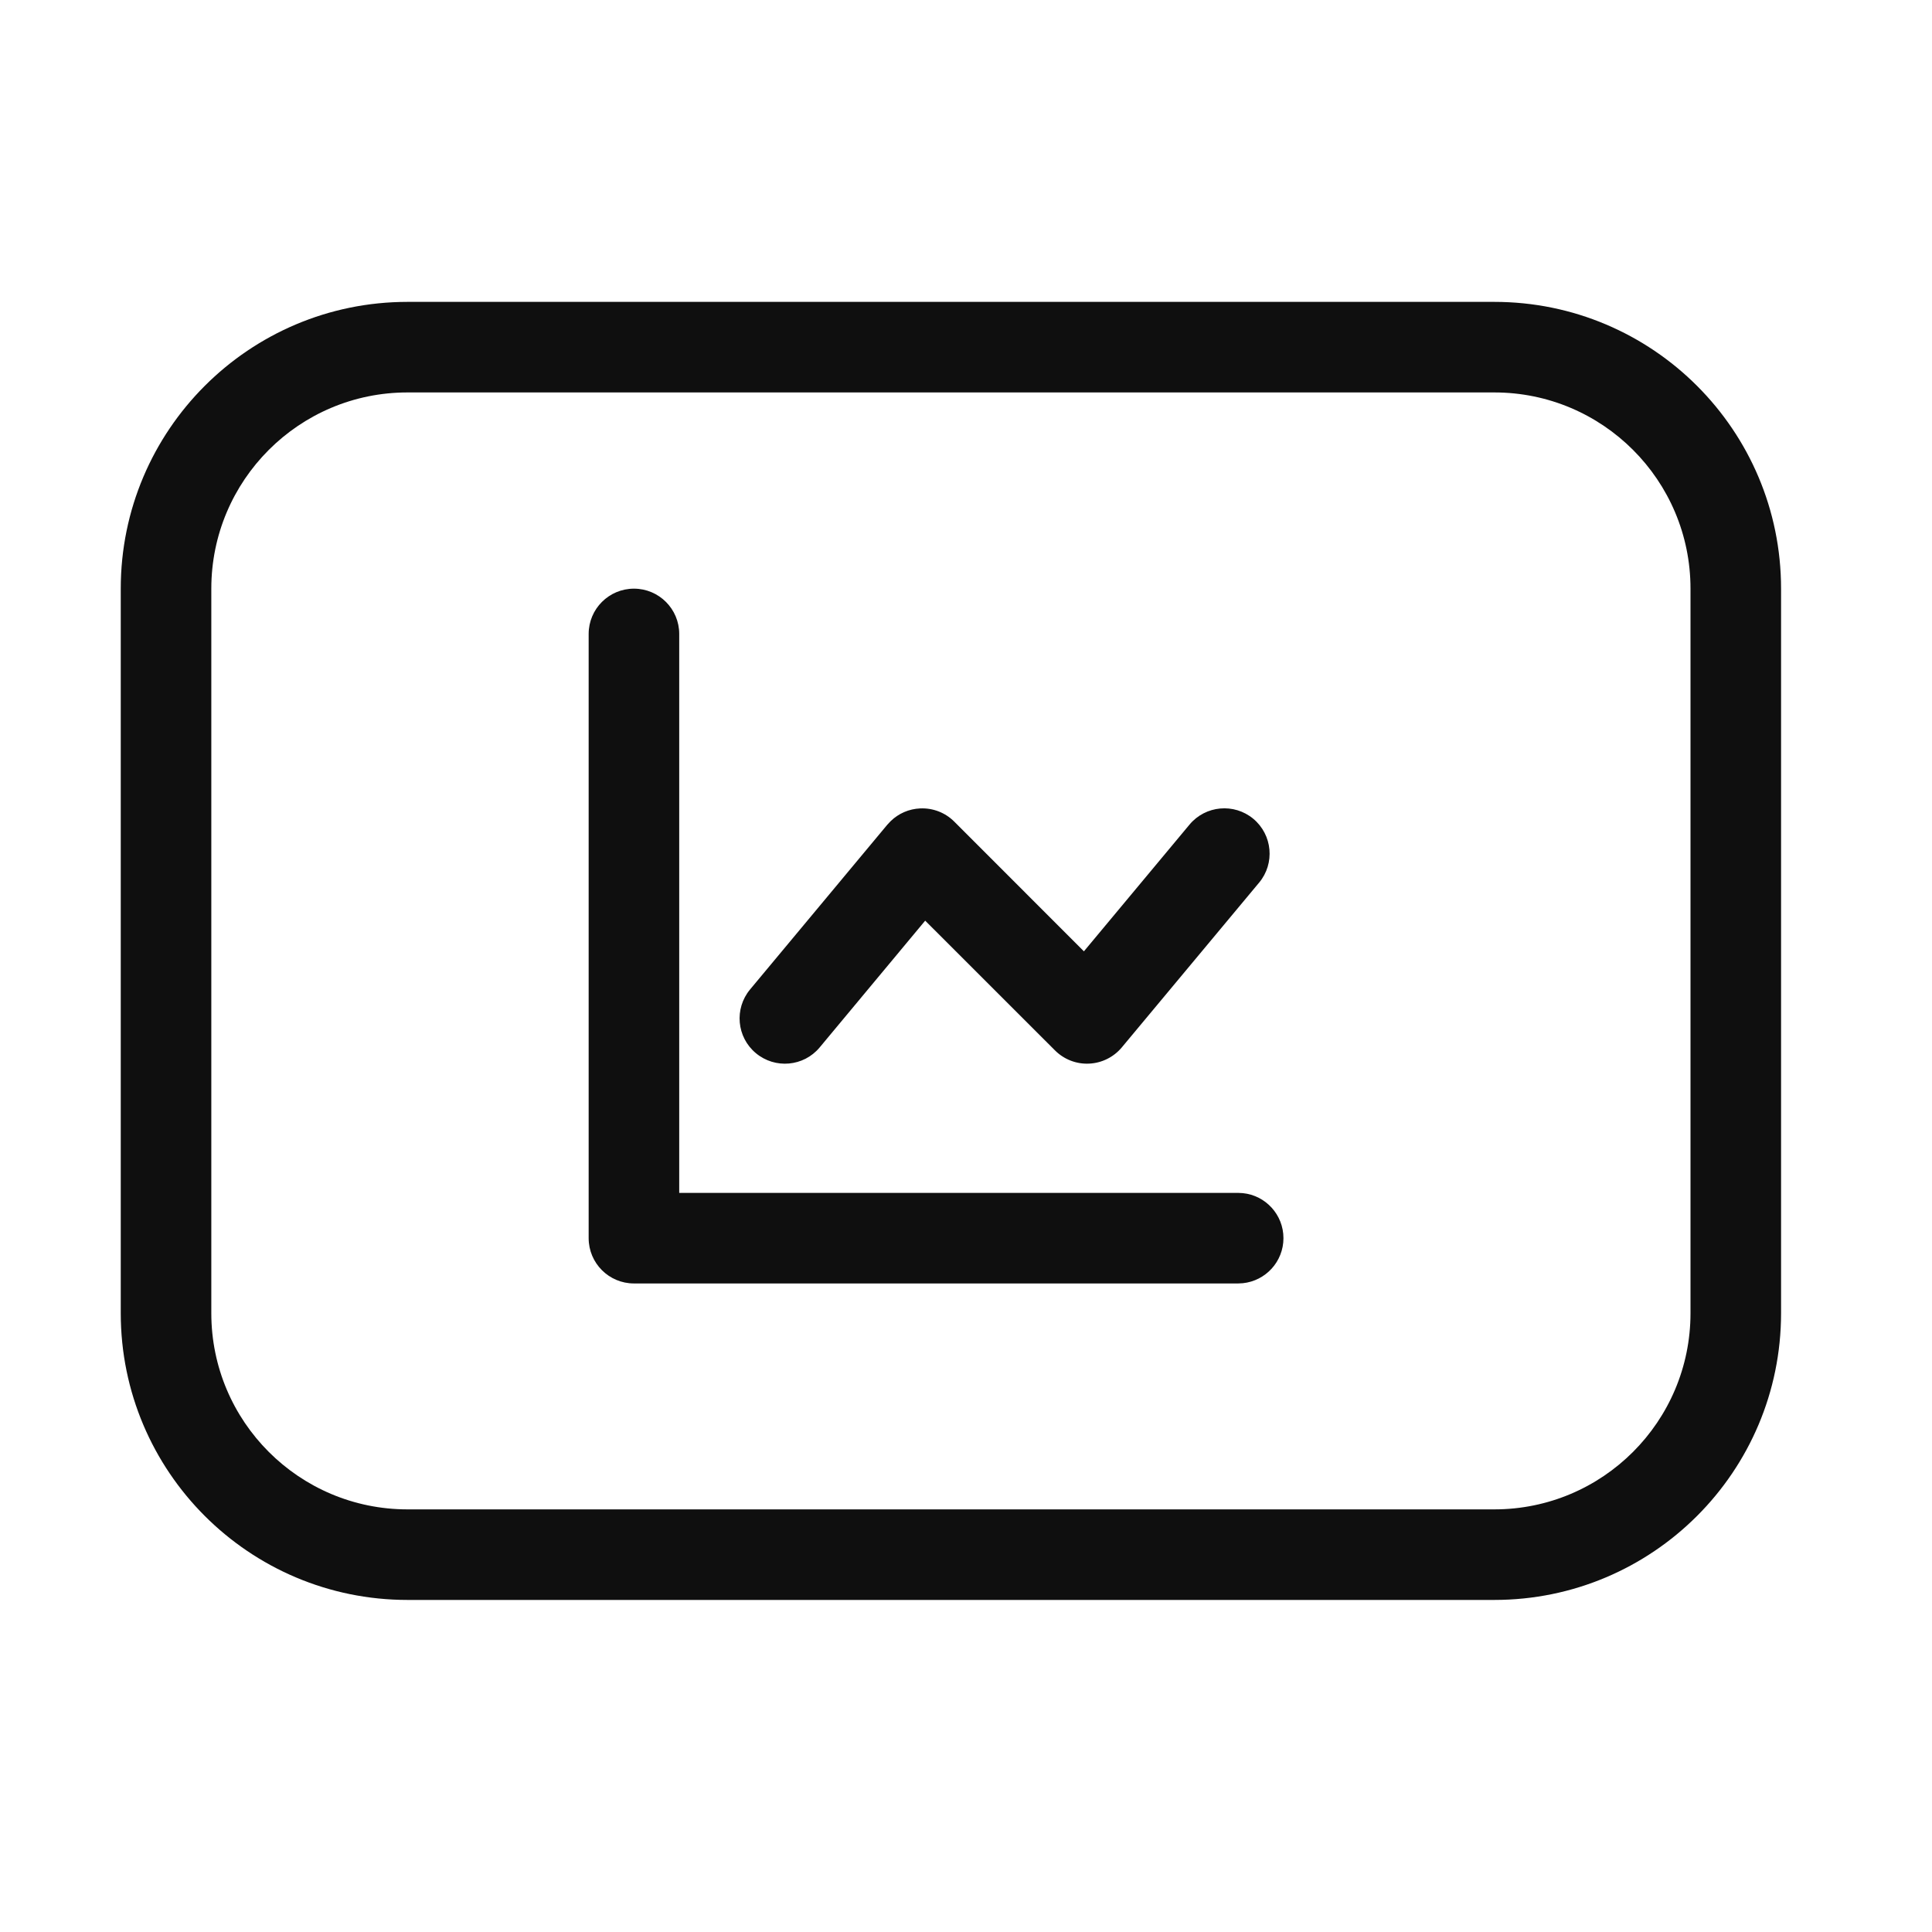 <svg width="32" height="32" viewBox="0 0 32 32" fill="none" xmlns="http://www.w3.org/2000/svg">
<path d="M10.5 9.75C10.914 9.75 11.25 10.086 11.25 10.5V19.758H20.508L20.585 19.762C20.963 19.8 21.258 20.12 21.258 20.508C21.258 20.896 20.963 21.215 20.585 21.254L20.508 21.258H10.5C10.086 21.258 9.75 20.922 9.75 20.508V10.5C9.75 10.086 10.086 9.75 10.5 9.75Z" fill="#0F0F0F"/>
<path d="M15.24 13.39C15.451 13.38 15.656 13.459 15.805 13.608L17.953 15.757L19.702 13.658C19.967 13.34 20.441 13.297 20.759 13.562C21.077 13.828 21.12 14.301 20.855 14.619L18.58 17.349C18.445 17.51 18.248 17.608 18.038 17.617C17.828 17.627 17.623 17.547 17.474 17.398L15.324 15.249L13.576 17.349C13.311 17.667 12.838 17.709 12.52 17.444C12.201 17.179 12.159 16.706 12.424 16.388L14.698 13.658L14.752 13.601C14.883 13.473 15.056 13.398 15.24 13.39Z" fill="#0F0F0F"/>
<path d="M24.75 5C27.373 5 29.5 7.127 29.5 9.75V21.75C29.5 24.373 27.373 26.5 24.75 26.5H6.75C4.127 26.5 2 24.373 2 21.75V9.75C2 7.127 4.127 5 6.75 5H24.75ZM6.75 6.5C4.955 6.5 3.5 7.955 3.5 9.75V21.75C3.5 23.545 4.955 25 6.75 25H24.75C26.545 25 28 23.545 28 21.75V9.75C28 7.955 26.545 6.5 24.75 6.5H6.75Z" fill="#0F0F0F"/>
</svg>
